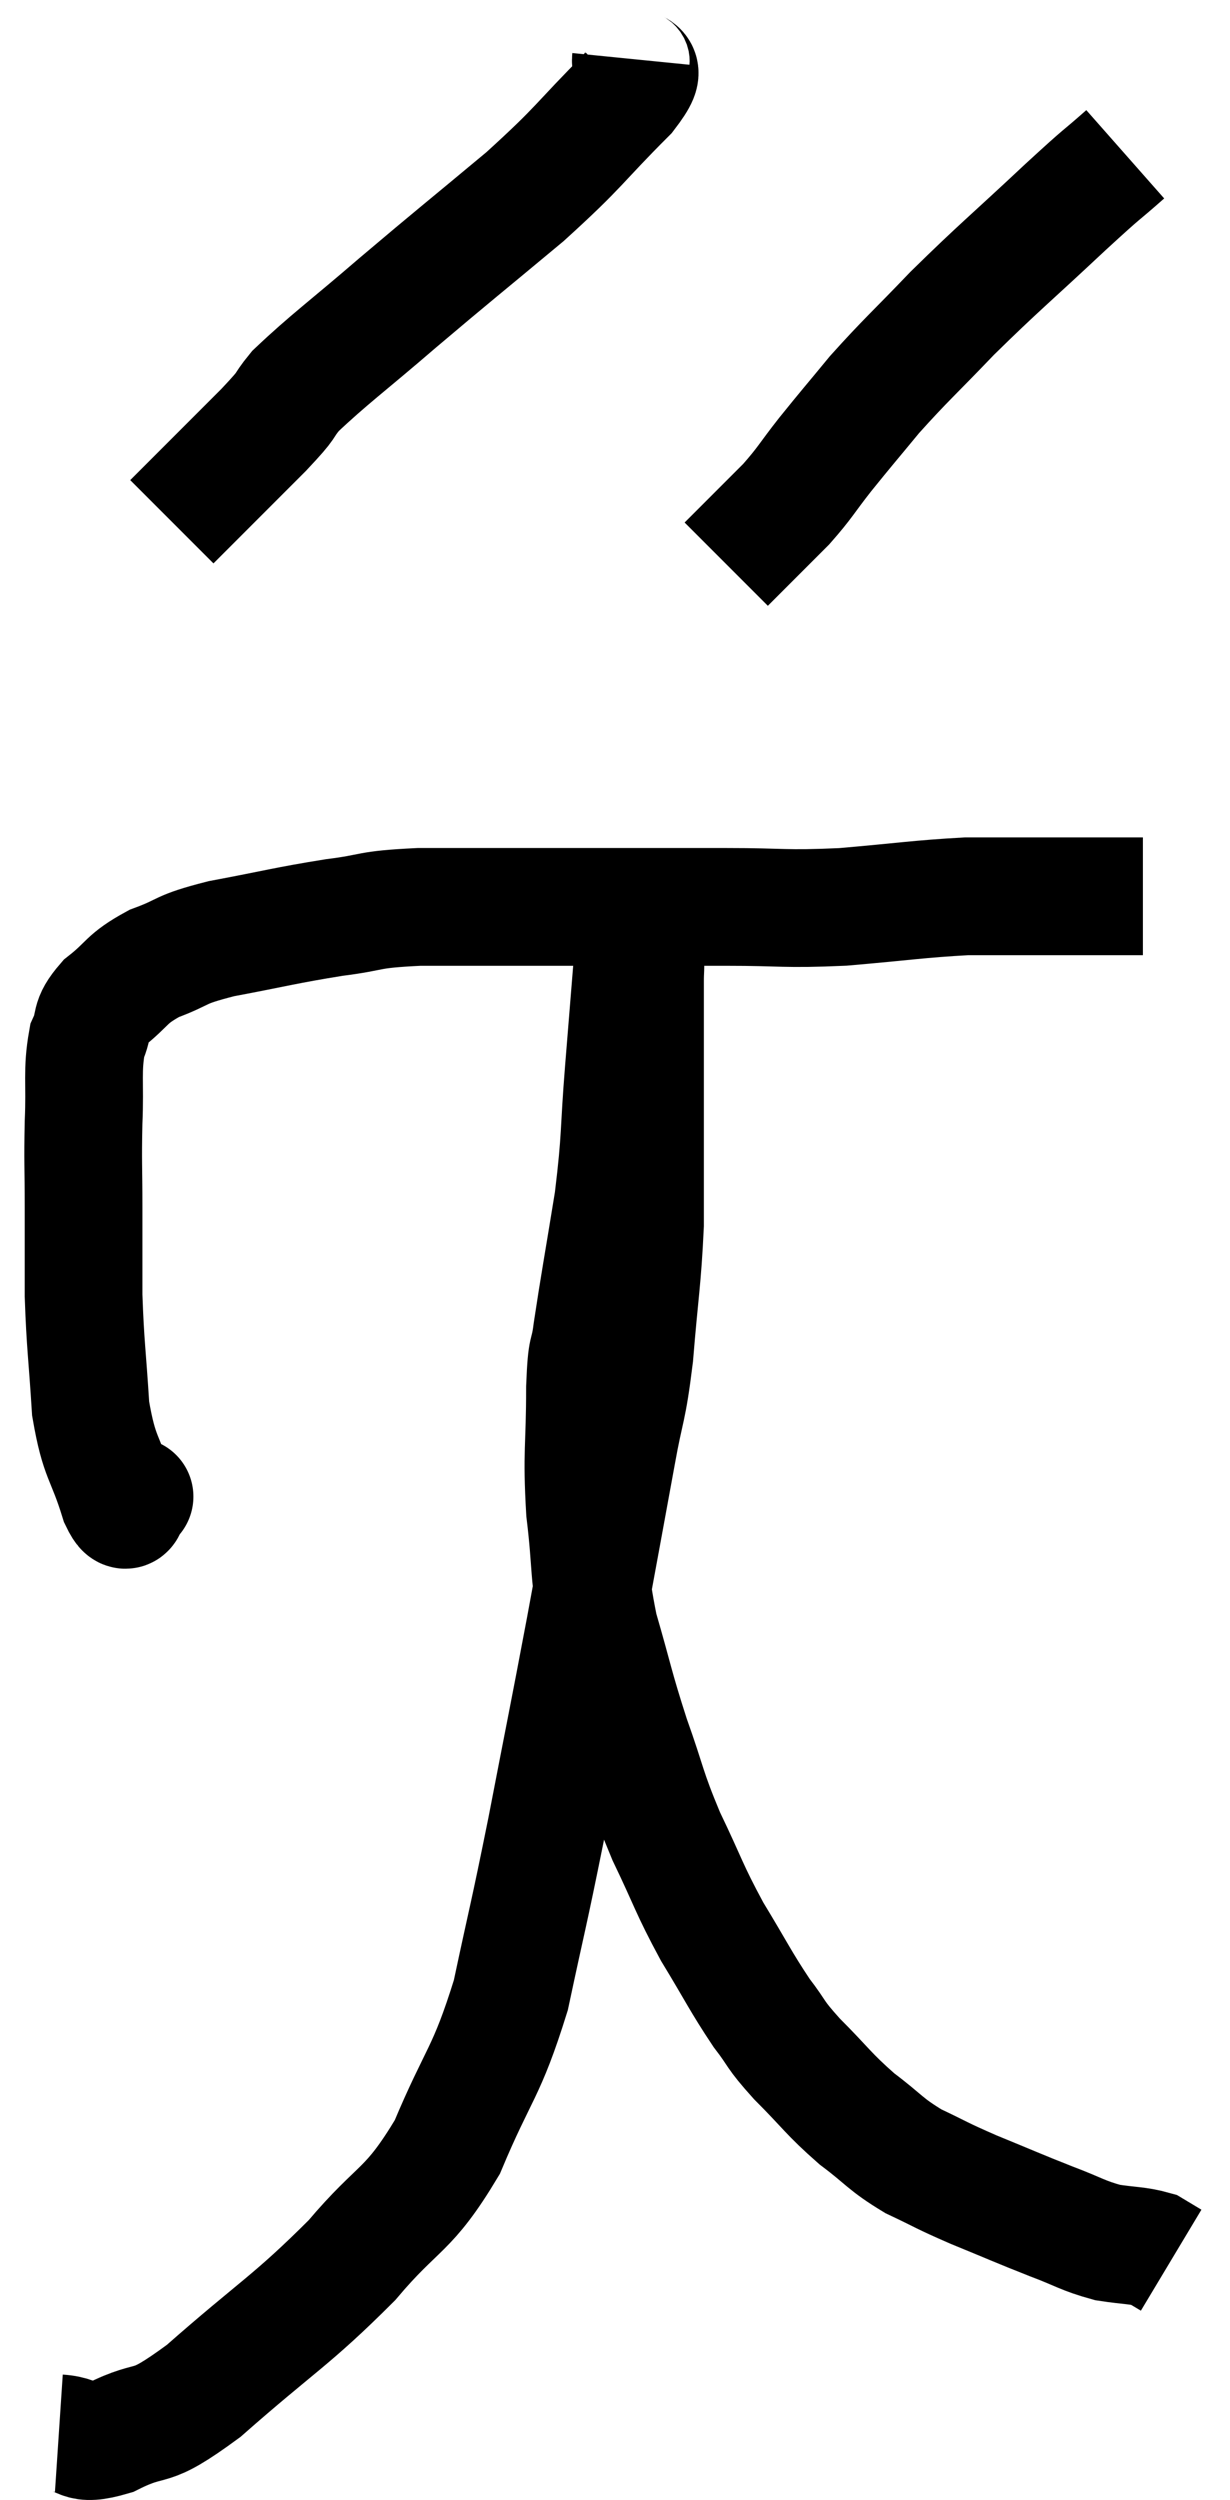 <svg xmlns="http://www.w3.org/2000/svg" viewBox="12.32 1.34 20.9 42.452" width="20.9" height="42.452"><path d="M 14.58 26.76 C 14.58 26.76, 14.64 26.745, 14.58 26.76 C 14.46 26.79, 14.52 27.195, 14.34 26.82 C 14.1 26.04, 14.01 26.13, 13.86 25.26 C 13.8 24.3, 13.77 24.195, 13.74 23.34 C 13.74 22.59, 13.74 22.575, 13.74 21.84 C 13.74 21.12, 13.725 21.105, 13.74 20.4 C 13.77 19.71, 13.71 19.53, 13.8 19.02 C 13.95 18.69, 13.815 18.69, 14.1 18.36 C 14.52 18.03, 14.445 17.97, 14.94 17.7 C 15.51 17.49, 15.315 17.475, 16.08 17.28 C 17.04 17.1, 17.16 17.055, 18 16.92 C 18.72 16.83, 18.51 16.785, 19.44 16.74 C 20.58 16.74, 20.925 16.74, 21.72 16.74 C 22.17 16.74, 21.885 16.74, 22.62 16.74 C 23.64 16.74, 23.655 16.74, 24.66 16.74 C 25.65 16.74, 25.62 16.785, 26.64 16.74 C 27.69 16.65, 27.93 16.605, 28.74 16.56 C 29.31 16.56, 29.235 16.56, 29.88 16.56 C 30.6 16.56, 30.885 16.56, 31.32 16.56 C 31.47 16.56, 31.515 16.56, 31.62 16.56 C 31.68 16.56, 31.71 16.56, 31.74 16.56 L 31.74 16.56" fill="none" stroke="black" stroke-width="2"></path><path d="M 23.04 2.34 C 23.01 2.64, 23.43 2.355, 22.98 2.94 C 22.11 3.81, 22.215 3.795, 21.24 4.68 C 20.16 5.58, 20.055 5.655, 19.08 6.48 C 18.21 7.23, 17.91 7.44, 17.34 7.98 C 17.07 8.31, 17.28 8.13, 16.8 8.64 C 16.11 9.33, 15.81 9.63, 15.42 10.02 L 15.24 10.2" fill="none" stroke="black" stroke-width="2"></path><path d="M 31.44 3.96 C 30.93 4.41, 31.155 4.185, 30.42 4.86 C 29.46 5.76, 29.31 5.865, 28.5 6.66 C 27.84 7.35, 27.72 7.44, 27.18 8.04 C 26.76 8.55, 26.715 8.595, 26.34 9.06 C 26.01 9.48, 26.01 9.525, 25.68 9.9 C 25.35 10.23, 25.275 10.305, 25.02 10.56 L 24.66 10.92" fill="none" stroke="black" stroke-width="2"></path><path d="M 13.32 42.66 C 13.77 42.69, 13.605 42.9, 14.22 42.72 C 15 42.33, 14.76 42.69, 15.78 41.94 C 17.04 40.83, 17.265 40.755, 18.3 39.72 C 19.11 38.76, 19.245 38.925, 19.92 37.8 C 20.46 36.51, 20.58 36.57, 21 35.22 C 21.3 33.81, 21.285 33.96, 21.6 32.4 C 21.93 30.69, 21.96 30.57, 22.26 28.98 C 22.53 27.51, 22.59 27.195, 22.8 26.04 C 22.95 25.2, 22.98 25.335, 23.1 24.36 C 23.19 23.25, 23.235 23.1, 23.28 22.14 C 23.28 21.33, 23.28 21.21, 23.28 20.52 C 23.28 19.95, 23.28 19.86, 23.28 19.38 C 23.28 18.99, 23.28 18.945, 23.28 18.6 C 23.28 18.3, 23.28 18.255, 23.28 18 C 23.28 17.79, 23.295 17.79, 23.28 17.58 C 23.25 17.37, 23.235 17.295, 23.22 17.16 C 23.22 17.1, 23.22 17.07, 23.22 17.04 C 23.22 17.04, 23.22 17.04, 23.22 17.04 C 23.22 17.04, 23.22 17.04, 23.22 17.04 C 23.22 17.04, 23.25 16.98, 23.22 17.04 C 23.16 17.16, 23.175 16.665, 23.1 17.28 C 23.01 18.39, 23.01 18.39, 22.92 19.5 C 22.83 20.61, 22.875 20.61, 22.74 21.72 C 22.56 22.83, 22.5 23.145, 22.38 23.94 C 22.32 24.42, 22.29 24.135, 22.26 24.9 C 22.26 25.95, 22.2 25.98, 22.26 27 C 22.38 27.99, 22.305 28.02, 22.5 28.98 C 22.77 29.91, 22.755 29.955, 23.04 30.84 C 23.34 31.68, 23.295 31.695, 23.64 32.52 C 24.03 33.33, 24.015 33.39, 24.42 34.14 C 24.84 34.83, 24.9 34.98, 25.26 35.52 C 25.56 35.91, 25.455 35.85, 25.86 36.3 C 26.37 36.81, 26.385 36.885, 26.88 37.32 C 27.36 37.68, 27.345 37.74, 27.84 38.04 C 28.35 38.28, 28.275 38.265, 28.86 38.52 C 29.52 38.79, 29.61 38.835, 30.18 39.06 C 30.66 39.24, 30.705 39.3, 31.14 39.42 C 31.53 39.48, 31.65 39.465, 31.92 39.54 C 32.07 39.63, 32.145 39.675, 32.22 39.72 L 32.22 39.72" fill="none" stroke="black" stroke-width="2"></path></svg>